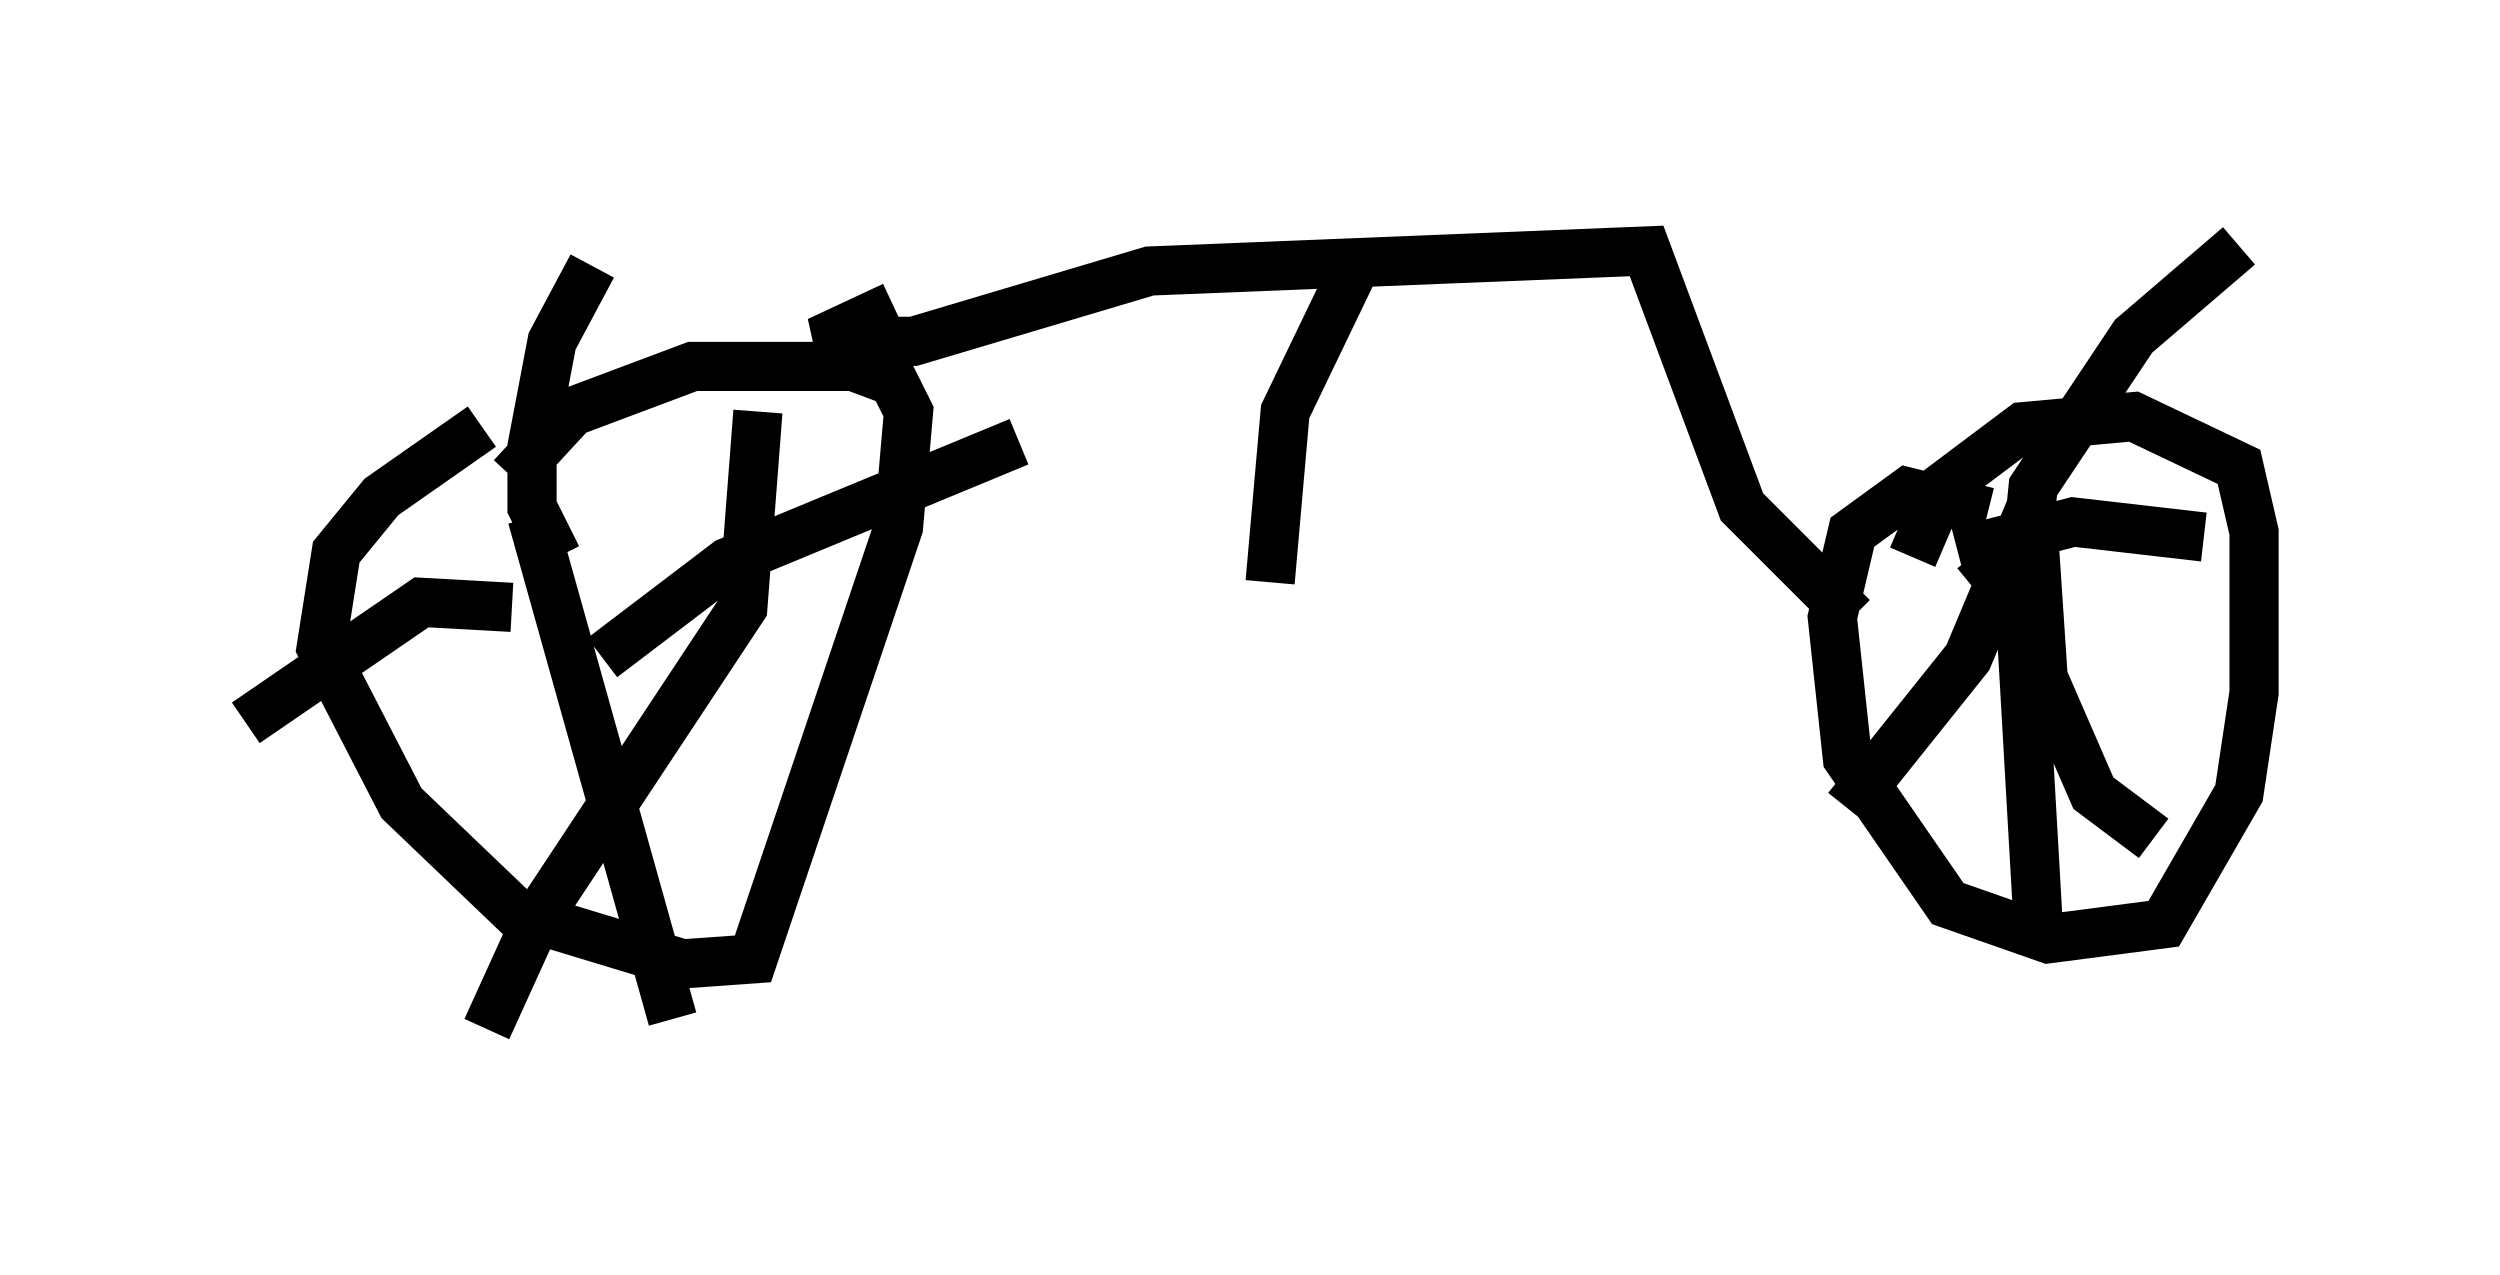 <?xml version="1.0" encoding="utf-8" ?>
<svg baseProfile="full" height="25.925" version="1.1" width="50.834" xmlns="http://www.w3.org/2000/svg" xmlns:ev="http://www.w3.org/2001/xml-events" xmlns:xlink="http://www.w3.org/1999/xlink"><defs /><rect fill="white" height="25.925" width="50.834" x="0" y="0" /><path d="M11.227, 8.471 m-1.429, 0.204 l-2.042, 1.429 -0.919, 1.123 l-0.306, 1.94 1.633, 3.165 l2.348, 2.246 3.369, 1.021 l1.429, -0.102 2.96, -8.779 l0.204, -2.348 -0.306, -0.613 l-0.817, -0.306 -3.267, 0.0 l-2.45, 0.919 -1.225, 1.327 m30.013, 0.715 l-1.633, -0.408 -1.123, 0.817 l-0.408, 1.735 0.306, 2.858 l2.042, 2.96 2.042, 0.715 l2.348, -0.306 1.531, -2.654 l0.306, -2.042 0.0, -3.267 l-0.306, -1.327 -2.144, -1.021 l-2.246, 0.204 -1.633, 1.225 l-0.613, 1.429 m2.042, 1.633 l0.0, 0.0 m-0.817, -1.021 l1.123, -0.919 m0.0, -0.102 l0.102, -1.021 2.042, -3.063 l2.144, -1.838 m-0.715, 5.921 l-2.654, -0.306 -2.348, 0.613 m1.531, -1.021 l-1.327, 3.165 -2.45, 3.063 m3.471, -4.798 l0.408, 7.146 m-0.102, -8.065 l0.204, 3.063 1.021, 2.348 l1.225, 0.919 m-32.463, -5.717 l-0.51, -1.021 0.0, -1.225 l0.408, -2.144 0.817, -1.531 m0.204, 7.963 l2.552, -1.94 5.921, -2.45 m-9.902, 1.531 l2.858, 10.208 m-3.267, -8.371 l-1.838, -0.102 -3.573, 2.45 m10.413, -6.329 l-0.306, 3.981 -4.185, 6.329 l-1.021, 2.246 m8.269, -14.7 l-1.531, 0.715 1.94, 0.0 l4.798, -1.429 10.106, -0.408 l1.94, 5.206 2.246, 2.246 m-10.208, -6.942 l-1.327, 2.756 -0.306, 3.471 " fill="none" stroke="black" stroke-width="1" /></svg>